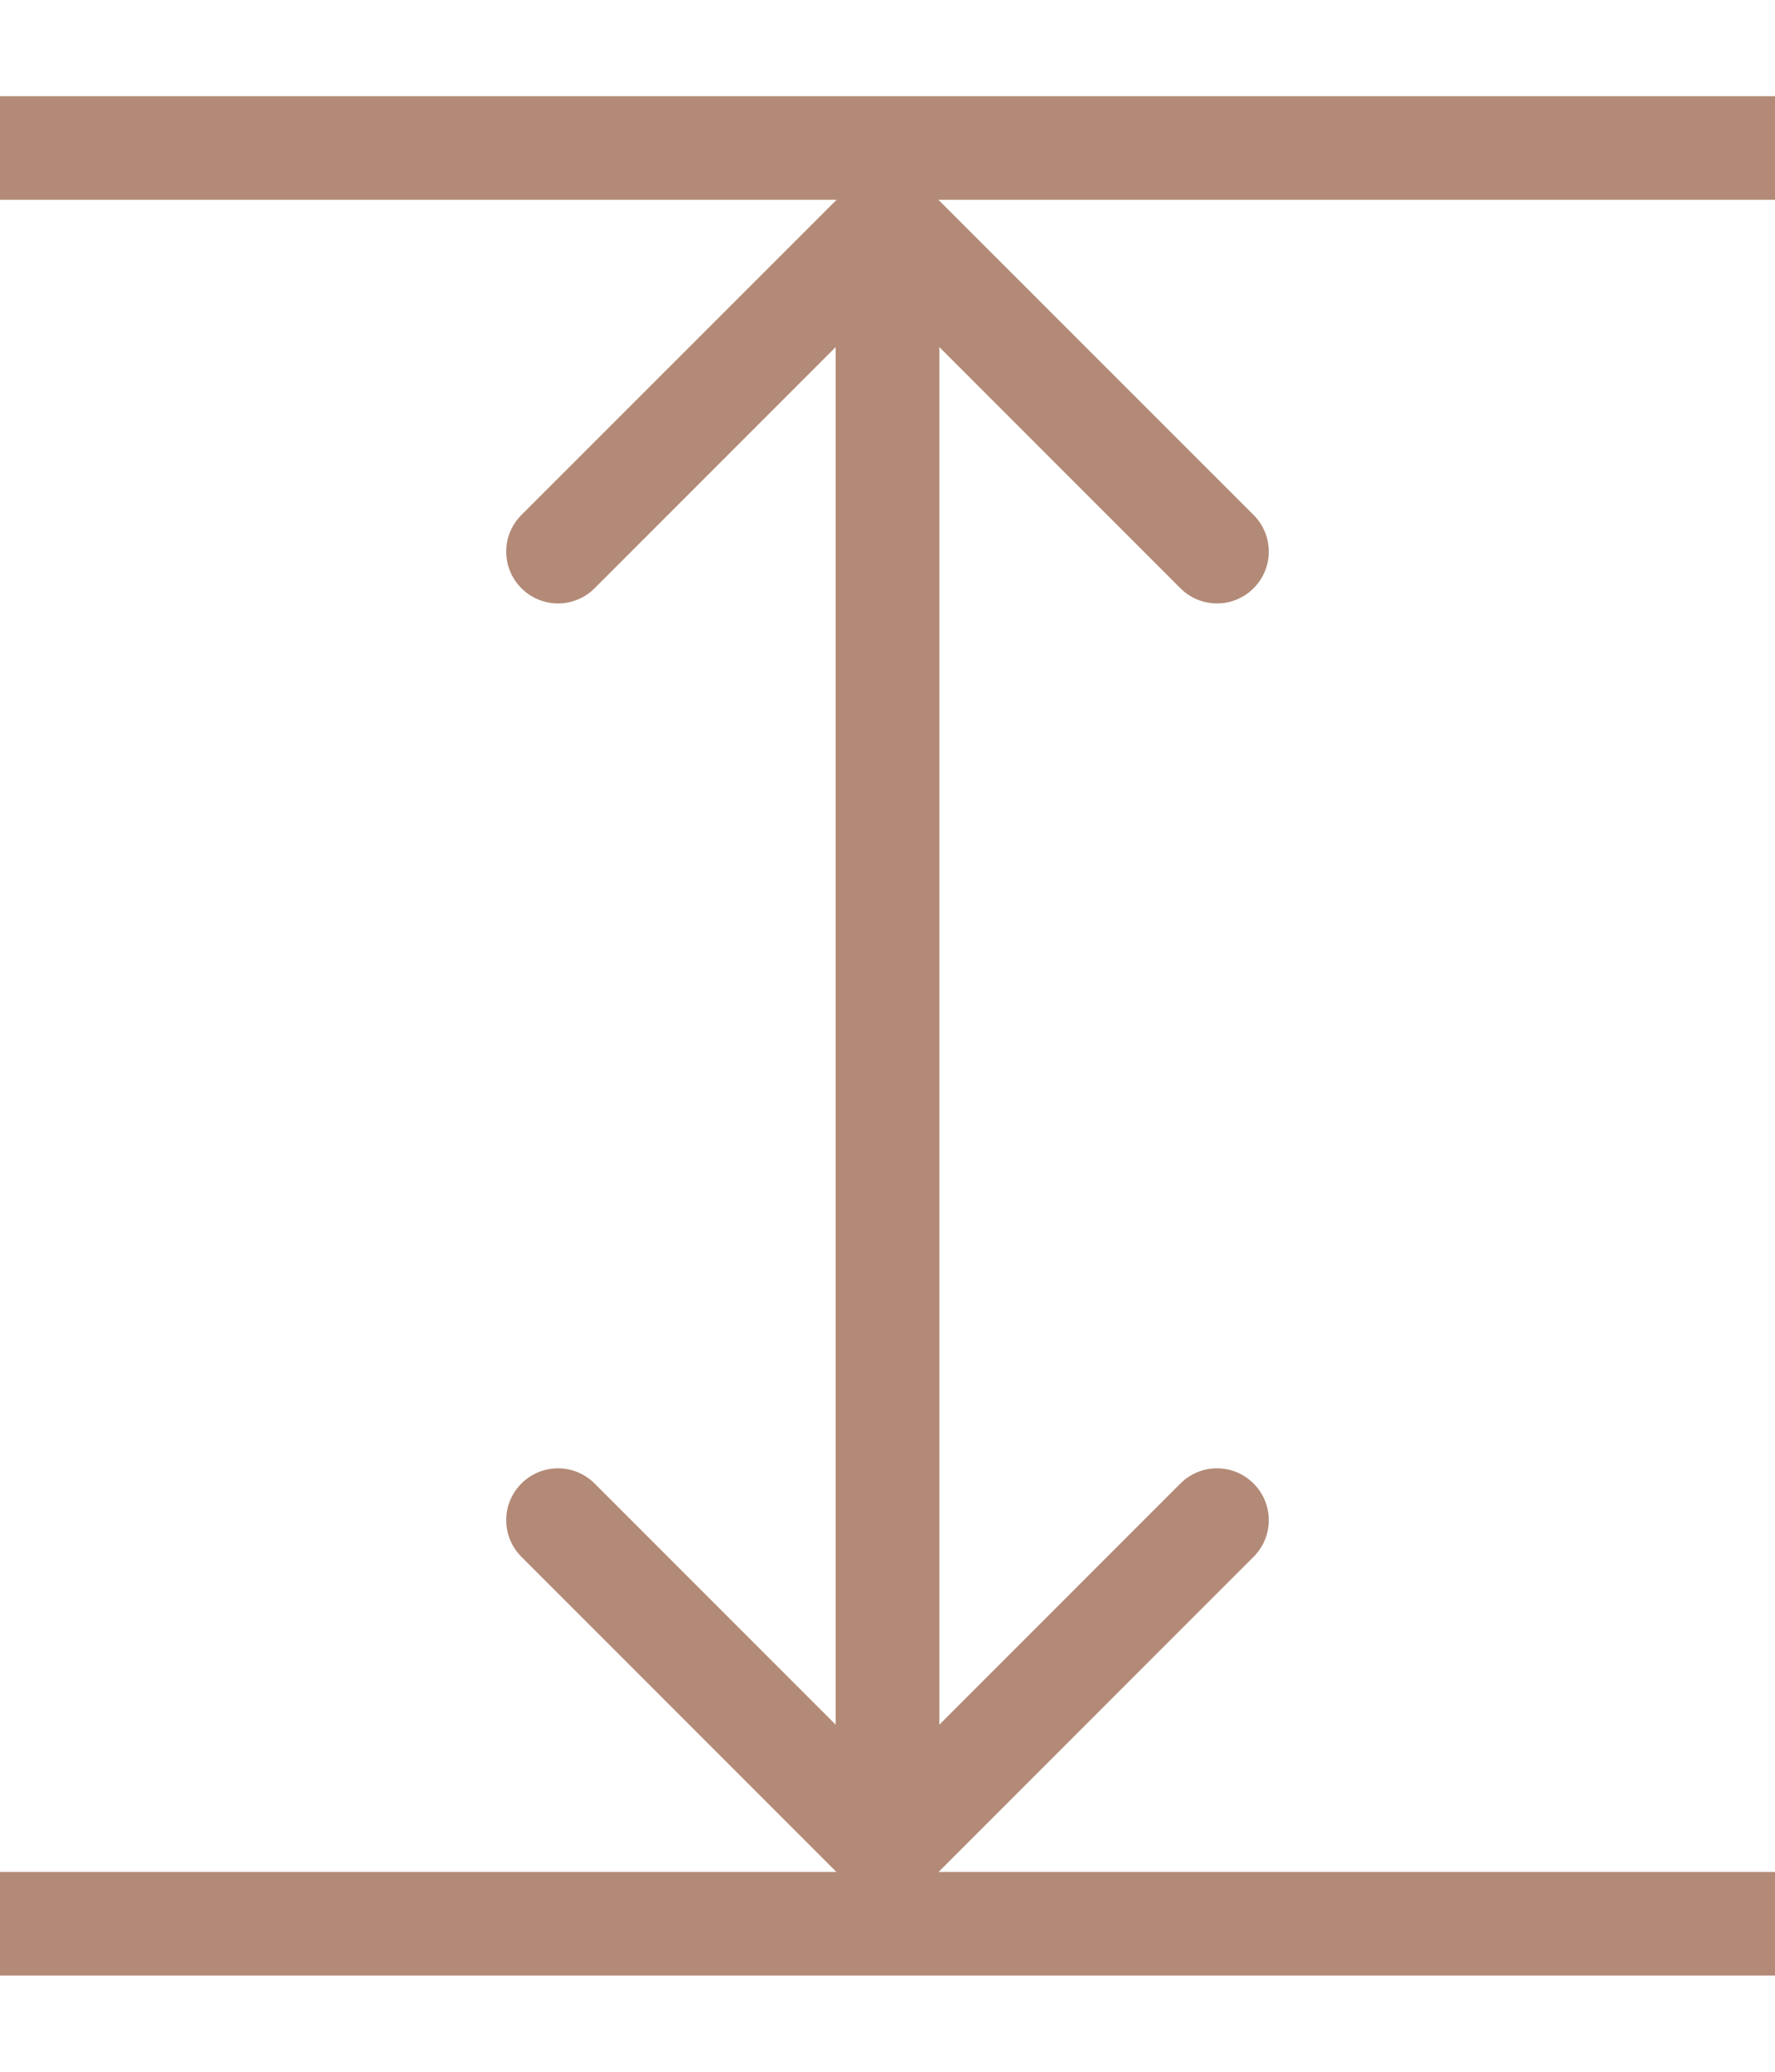 <svg width="12" height="14" viewBox="0 0 12 14" fill="none" xmlns="http://www.w3.org/2000/svg">
<path d="M0 1H12" stroke="#B38A77" stroke-width="0.7"/>
<path d="M0 13H12" stroke="#B38A77" stroke-width="0.7"/>
<path d="M5.753 12.748C5.889 12.884 6.111 12.884 6.247 12.748L8.475 10.52C8.612 10.383 8.612 10.162 8.475 10.025C8.338 9.888 8.117 9.888 7.98 10.025L6 12.005L4.02 10.025C3.883 9.888 3.662 9.888 3.525 10.025C3.388 10.162 3.388 10.383 3.525 10.52L5.753 12.748ZM5.65 1.5L5.65 12.5L6.35 12.5L6.35 1.5L5.65 1.5Z" fill="#B38A77"/>
<path d="M6.247 1.253C6.111 1.116 5.889 1.116 5.753 1.253L3.525 3.48C3.388 3.617 3.388 3.838 3.525 3.975C3.662 4.112 3.883 4.112 4.02 3.975L6 1.995L7.98 3.975C8.117 4.112 8.338 4.112 8.475 3.975C8.612 3.838 8.612 3.617 8.475 3.48L6.247 1.253ZM6.35 12.5L6.35 1.5L5.65 1.5L5.65 12.5L6.35 12.5Z" fill="#B38A77"/>
</svg>

